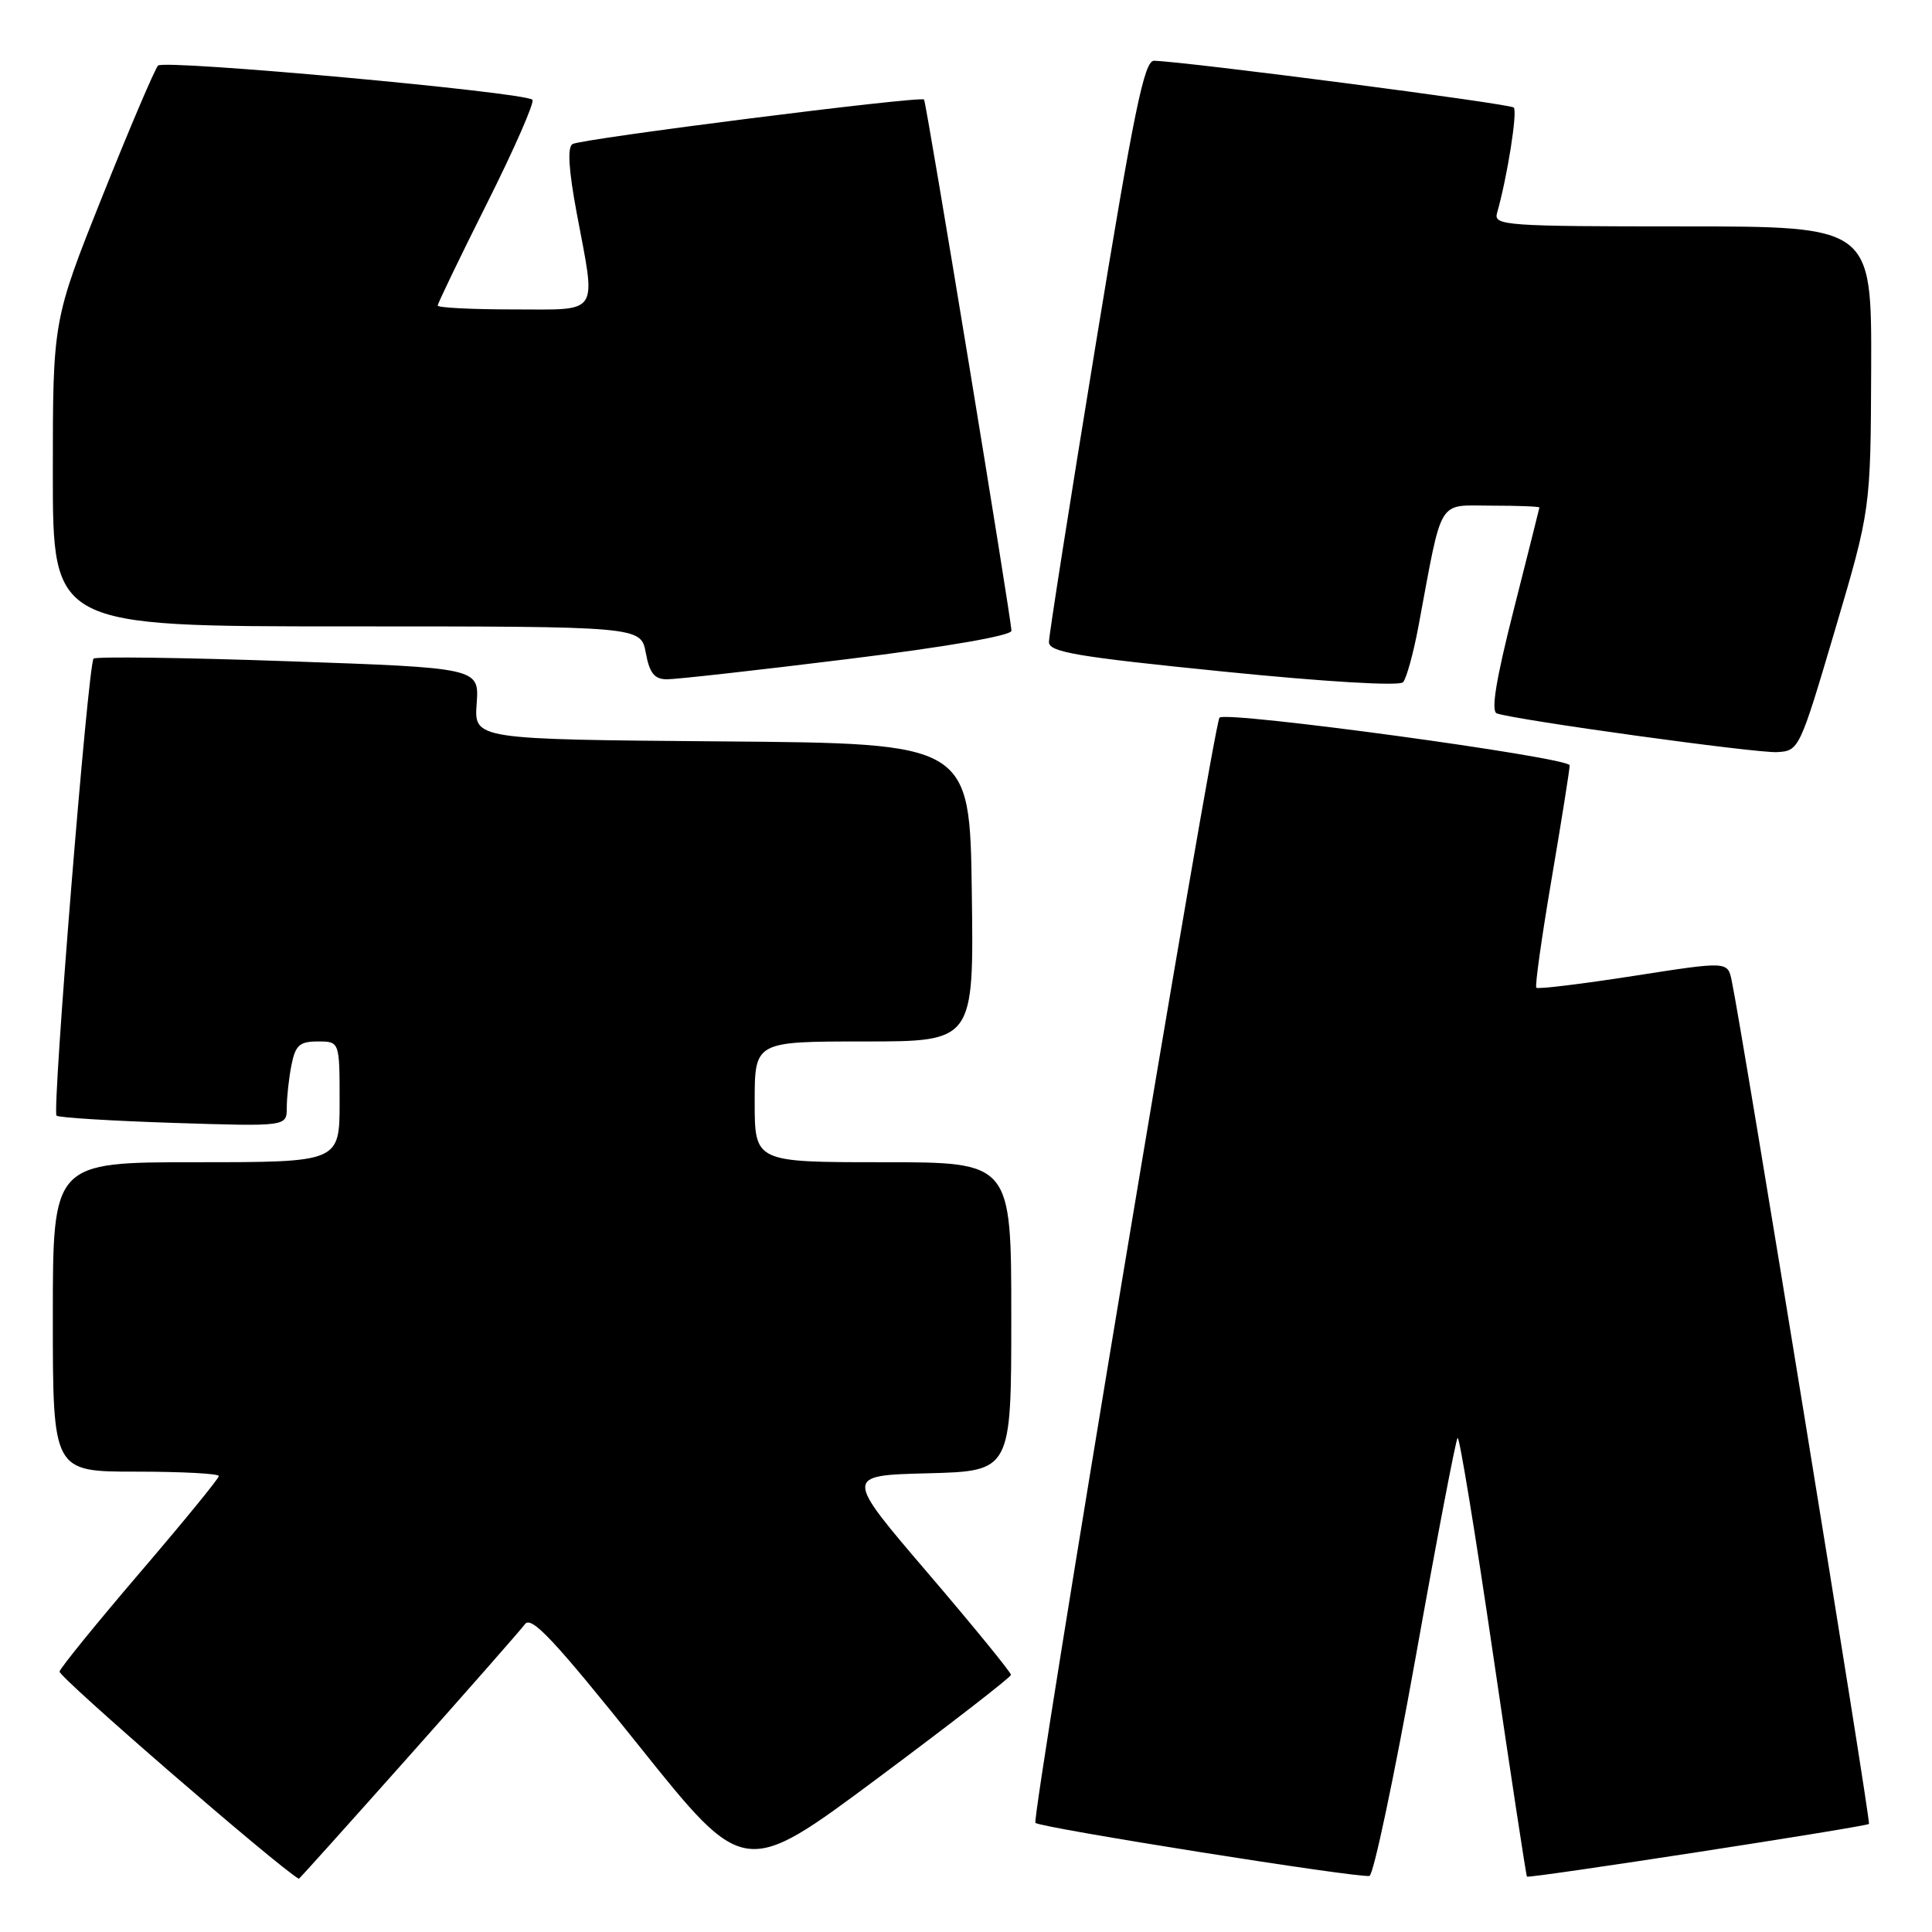 <?xml version="1.0" encoding="UTF-8" standalone="no"?>
<!DOCTYPE svg PUBLIC "-//W3C//DTD SVG 1.1//EN" "http://www.w3.org/Graphics/SVG/1.1/DTD/svg11.dtd" >
<svg xmlns="http://www.w3.org/2000/svg" xmlns:xlink="http://www.w3.org/1999/xlink" version="1.1" viewBox="0 0 256 256">
 <g >
 <path fill="currentColor"
d=" M 54.10 232.81 C 62.02 223.91 68.98 215.99 69.57 215.20 C 70.42 214.07 73.49 217.36 84.63 231.28 C 98.62 248.78 98.62 248.78 116.27 235.64 C 125.98 228.41 133.94 222.24 133.96 221.93 C 133.98 221.62 129.02 215.54 122.94 208.43 C 111.88 195.50 111.88 195.50 122.94 195.22 C 134.00 194.93 134.00 194.93 134.00 174.47 C 134.00 154.00 134.00 154.00 117.00 154.00 C 100.00 154.00 100.00 154.00 100.00 146.00 C 100.00 138.00 100.00 138.00 114.52 138.00 C 129.04 138.00 129.04 138.00 128.77 118.25 C 128.50 98.50 128.50 98.50 95.66 98.24 C 62.82 97.97 62.82 97.97 63.16 93.24 C 63.50 88.50 63.50 88.50 38.22 87.62 C 24.31 87.13 12.69 86.98 12.40 87.27 C 11.67 87.99 6.88 147.21 7.49 147.83 C 7.76 148.09 14.73 148.52 22.99 148.79 C 38.00 149.27 38.00 149.27 38.00 146.76 C 38.00 145.38 38.28 142.84 38.62 141.12 C 39.15 138.49 39.70 138.00 42.12 138.00 C 45.00 138.00 45.00 138.00 45.00 146.00 C 45.00 154.00 45.00 154.00 26.00 154.00 C 7.00 154.00 7.00 154.00 7.00 174.50 C 7.00 195.00 7.00 195.00 18.00 195.00 C 24.05 195.00 29.00 195.26 29.00 195.58 C 29.00 195.90 24.31 201.64 18.58 208.33 C 12.86 215.02 8.04 220.94 7.89 221.49 C 7.70 222.16 36.89 247.44 39.60 248.95 C 39.65 248.98 46.17 241.72 54.10 232.81 Z  M 187.57 219.66 C 190.39 203.88 192.90 190.77 193.14 190.53 C 193.38 190.29 195.50 203.23 197.85 219.28 C 200.21 235.34 202.22 248.56 202.33 248.66 C 202.60 248.94 247.28 242.05 247.65 241.68 C 247.92 241.42 230.83 136.44 229.46 129.94 C 228.92 127.37 228.92 127.37 216.43 129.32 C 209.55 130.39 203.77 131.09 203.57 130.88 C 203.37 130.67 204.28 124.20 205.59 116.50 C 206.90 108.80 207.98 102.01 207.99 101.41 C 208.00 100.37 162.49 94.17 161.59 95.09 C 160.80 95.89 136.64 240.98 137.20 241.54 C 137.85 242.19 180.00 248.88 181.46 248.57 C 181.99 248.45 184.74 235.44 187.57 219.66 Z  M 243.14 83.50 C 247.87 67.50 247.87 67.50 247.94 48.75 C 248.00 30.00 248.00 30.00 222.93 30.00 C 199.54 30.00 197.90 29.88 198.36 28.25 C 199.73 23.45 201.10 14.77 200.58 14.25 C 200.07 13.74 157.39 8.19 152.92 8.05 C 151.62 8.01 150.28 14.54 145.17 45.75 C 141.77 66.51 138.99 84.21 138.99 85.08 C 139.00 86.41 142.68 87.03 162.05 88.98 C 175.64 90.35 185.43 90.93 185.91 90.40 C 186.36 89.91 187.28 86.58 187.95 83.00 C 191.19 65.65 190.38 67.00 197.58 67.00 C 201.11 67.00 203.99 67.11 203.98 67.25 C 203.96 67.39 202.43 73.49 200.57 80.82 C 198.21 90.12 197.54 94.25 198.34 94.53 C 200.91 95.42 232.70 99.81 235.45 99.66 C 238.38 99.50 238.45 99.36 243.14 83.50 Z  M 112.25 87.34 C 125.40 85.72 134.01 84.23 134.02 83.58 C 134.04 82.22 122.76 13.61 122.44 13.19 C 122.06 12.68 76.99 18.39 75.86 19.09 C 75.16 19.52 75.35 22.49 76.41 28.19 C 79.00 41.98 79.64 41.00 68.00 41.00 C 62.50 41.00 58.00 40.77 58.00 40.49 C 58.00 40.20 60.95 34.08 64.56 26.88 C 68.17 19.68 70.86 13.53 70.55 13.22 C 69.54 12.21 21.75 7.85 20.94 8.69 C 20.52 9.14 17.20 16.91 13.58 25.97 C 7.00 42.44 7.00 42.44 7.00 62.72 C 7.00 83.00 7.00 83.00 45.95 83.00 C 84.91 83.00 84.91 83.00 85.57 86.50 C 86.07 89.20 86.71 90.00 88.36 90.01 C 89.54 90.02 100.29 88.82 112.25 87.34 Z "/>
</g>
</svg>
